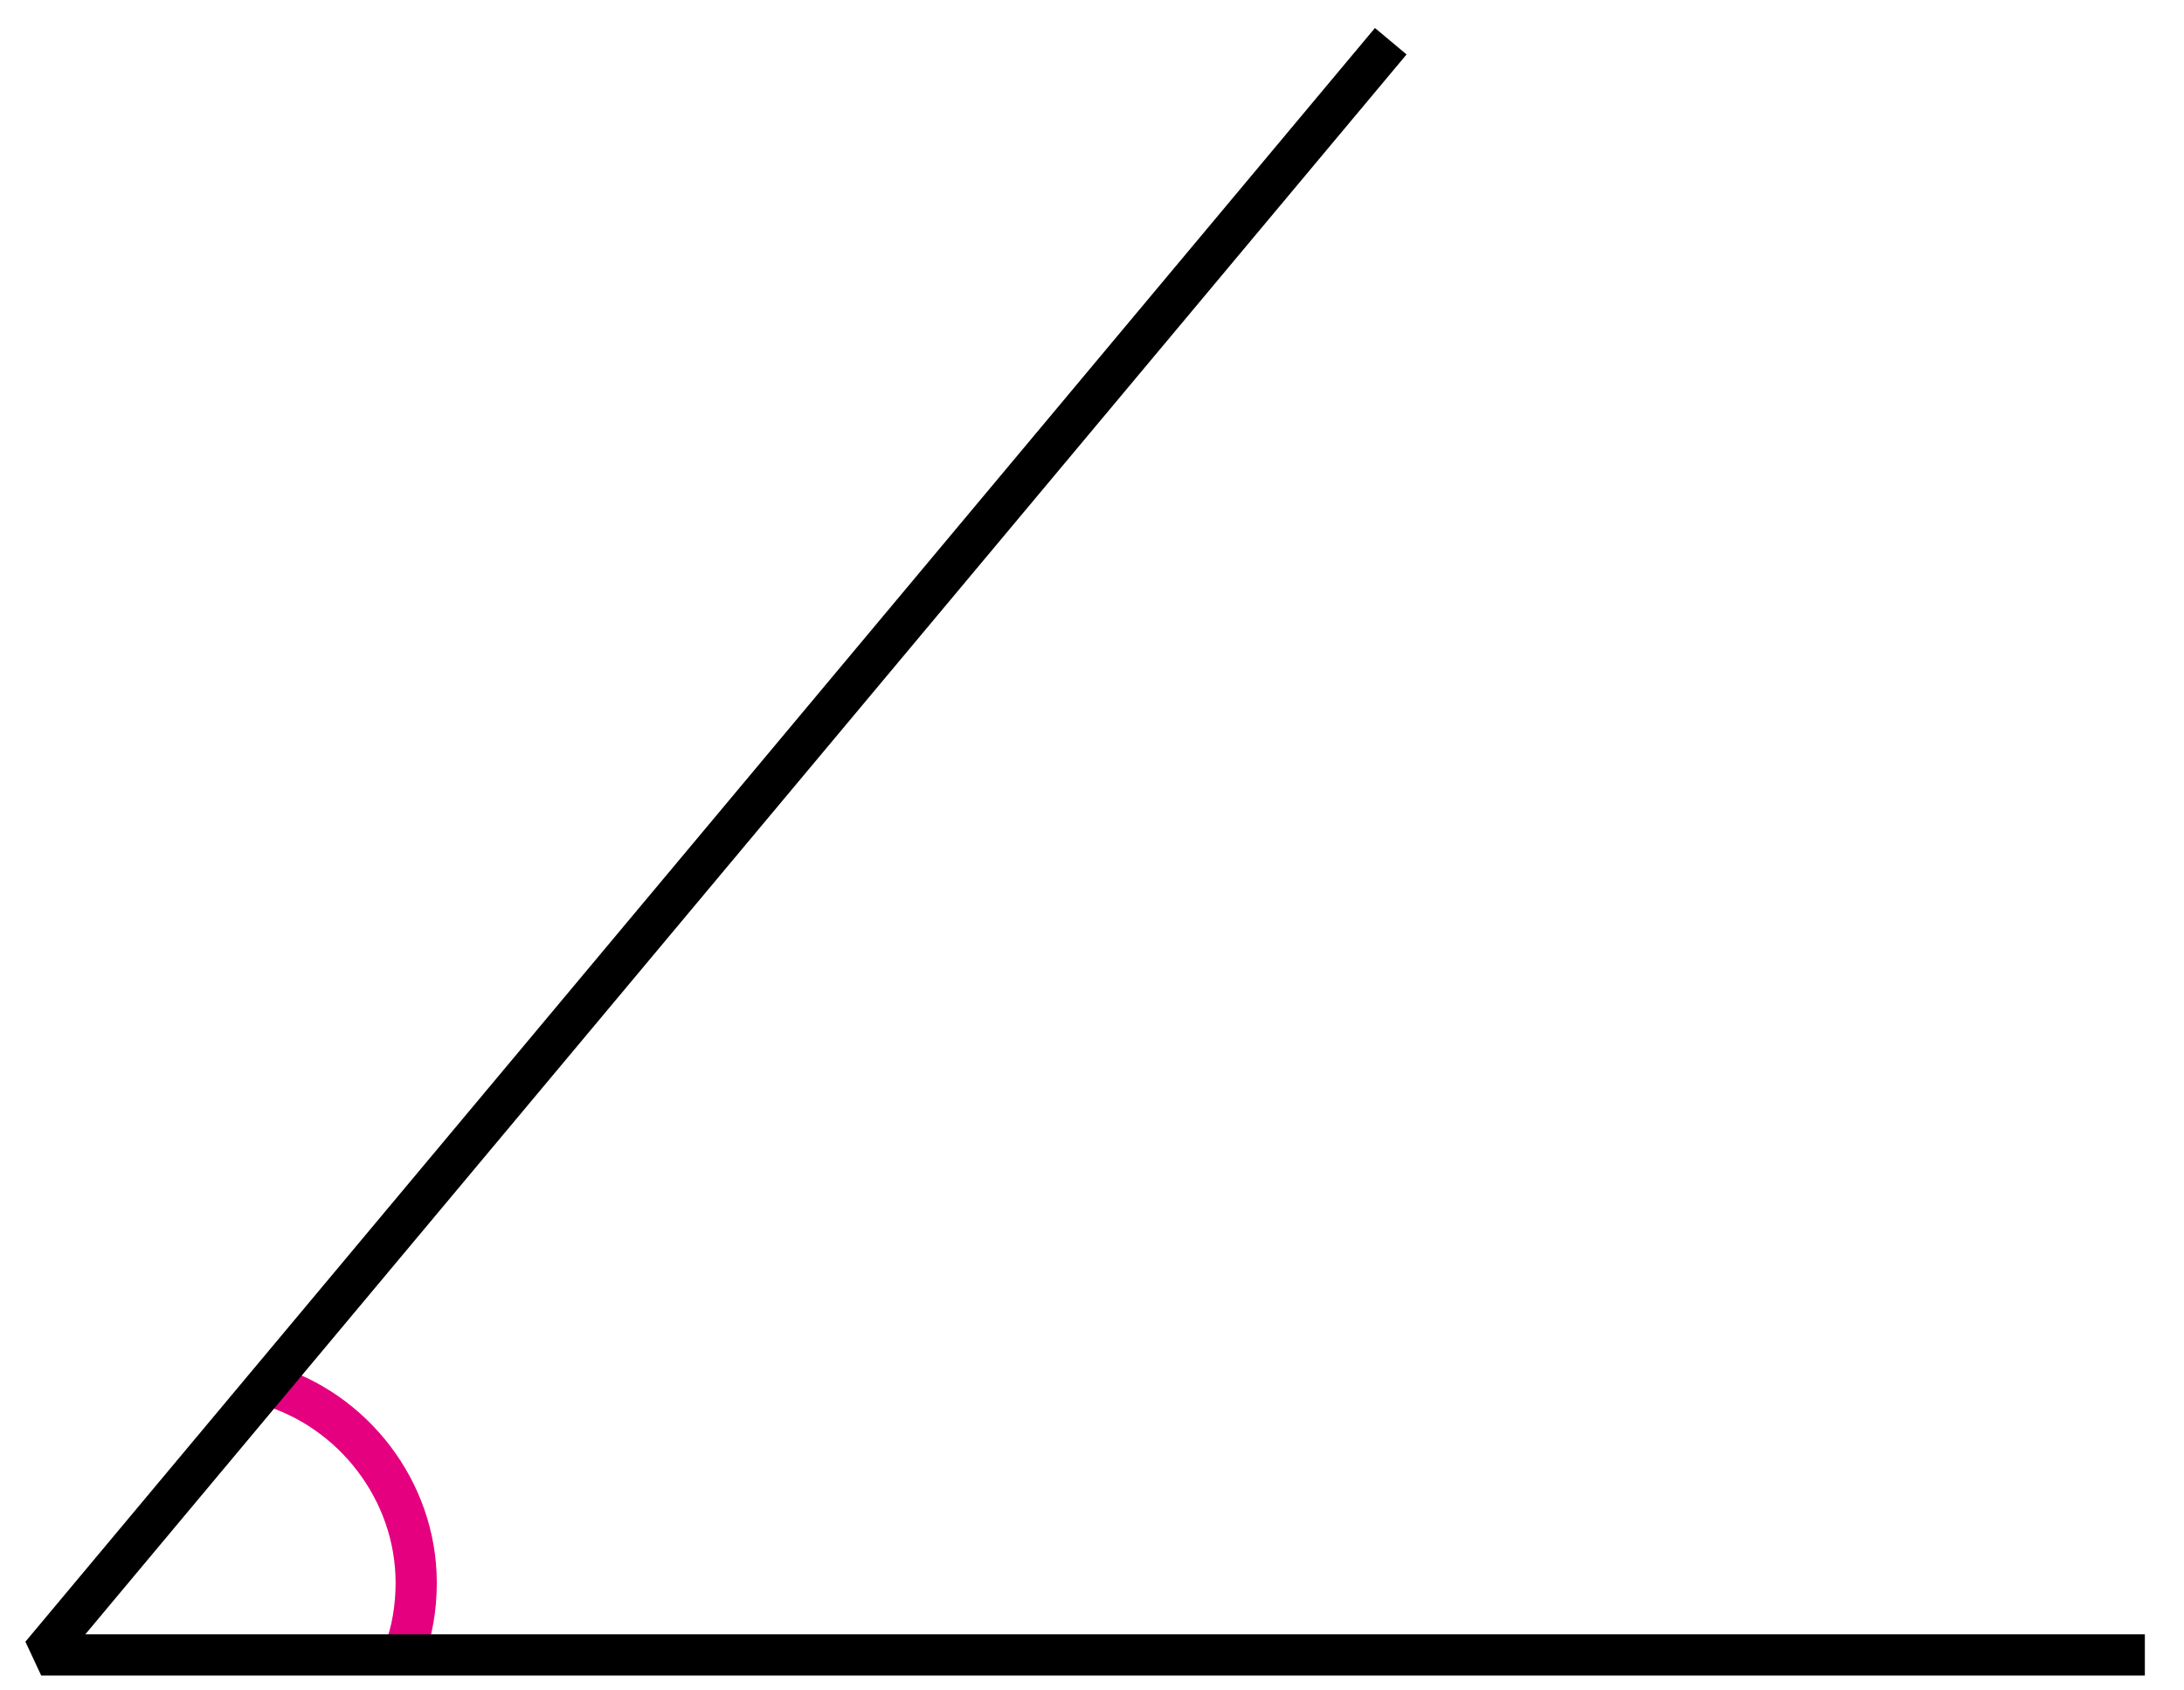 <?xml version="1.0" encoding="utf-8"?>
<!-- Generator: Adobe Illustrator 23.1.0, SVG Export Plug-In . SVG Version: 6.00 Build 0)  -->
<svg version="1.1" id="레이어_1" xmlns="http://www.w3.org/2000/svg" xmlns:xlink="http://www.w3.org/1999/xlink" x="0px"
	 y="0px" width="106px" height="82px" viewBox="0 0 106 82" style="enable-background:new 0 0 106 82;" xml:space="preserve">
<g>
	<path style="fill:none;stroke:#E4007F;stroke-width:2;" d="M13,67.2c4.1,1.2,7.2,5.1,7.2,9.6c0,1.2-0.2,2.4-0.6,3.4"/>
	<polyline style="fill:none;stroke:#000000;stroke-width:2;stroke-linejoin:bevel;" points="104.1,80.3 2,80.3 67.5,2 	"/>
</g>
</svg>
